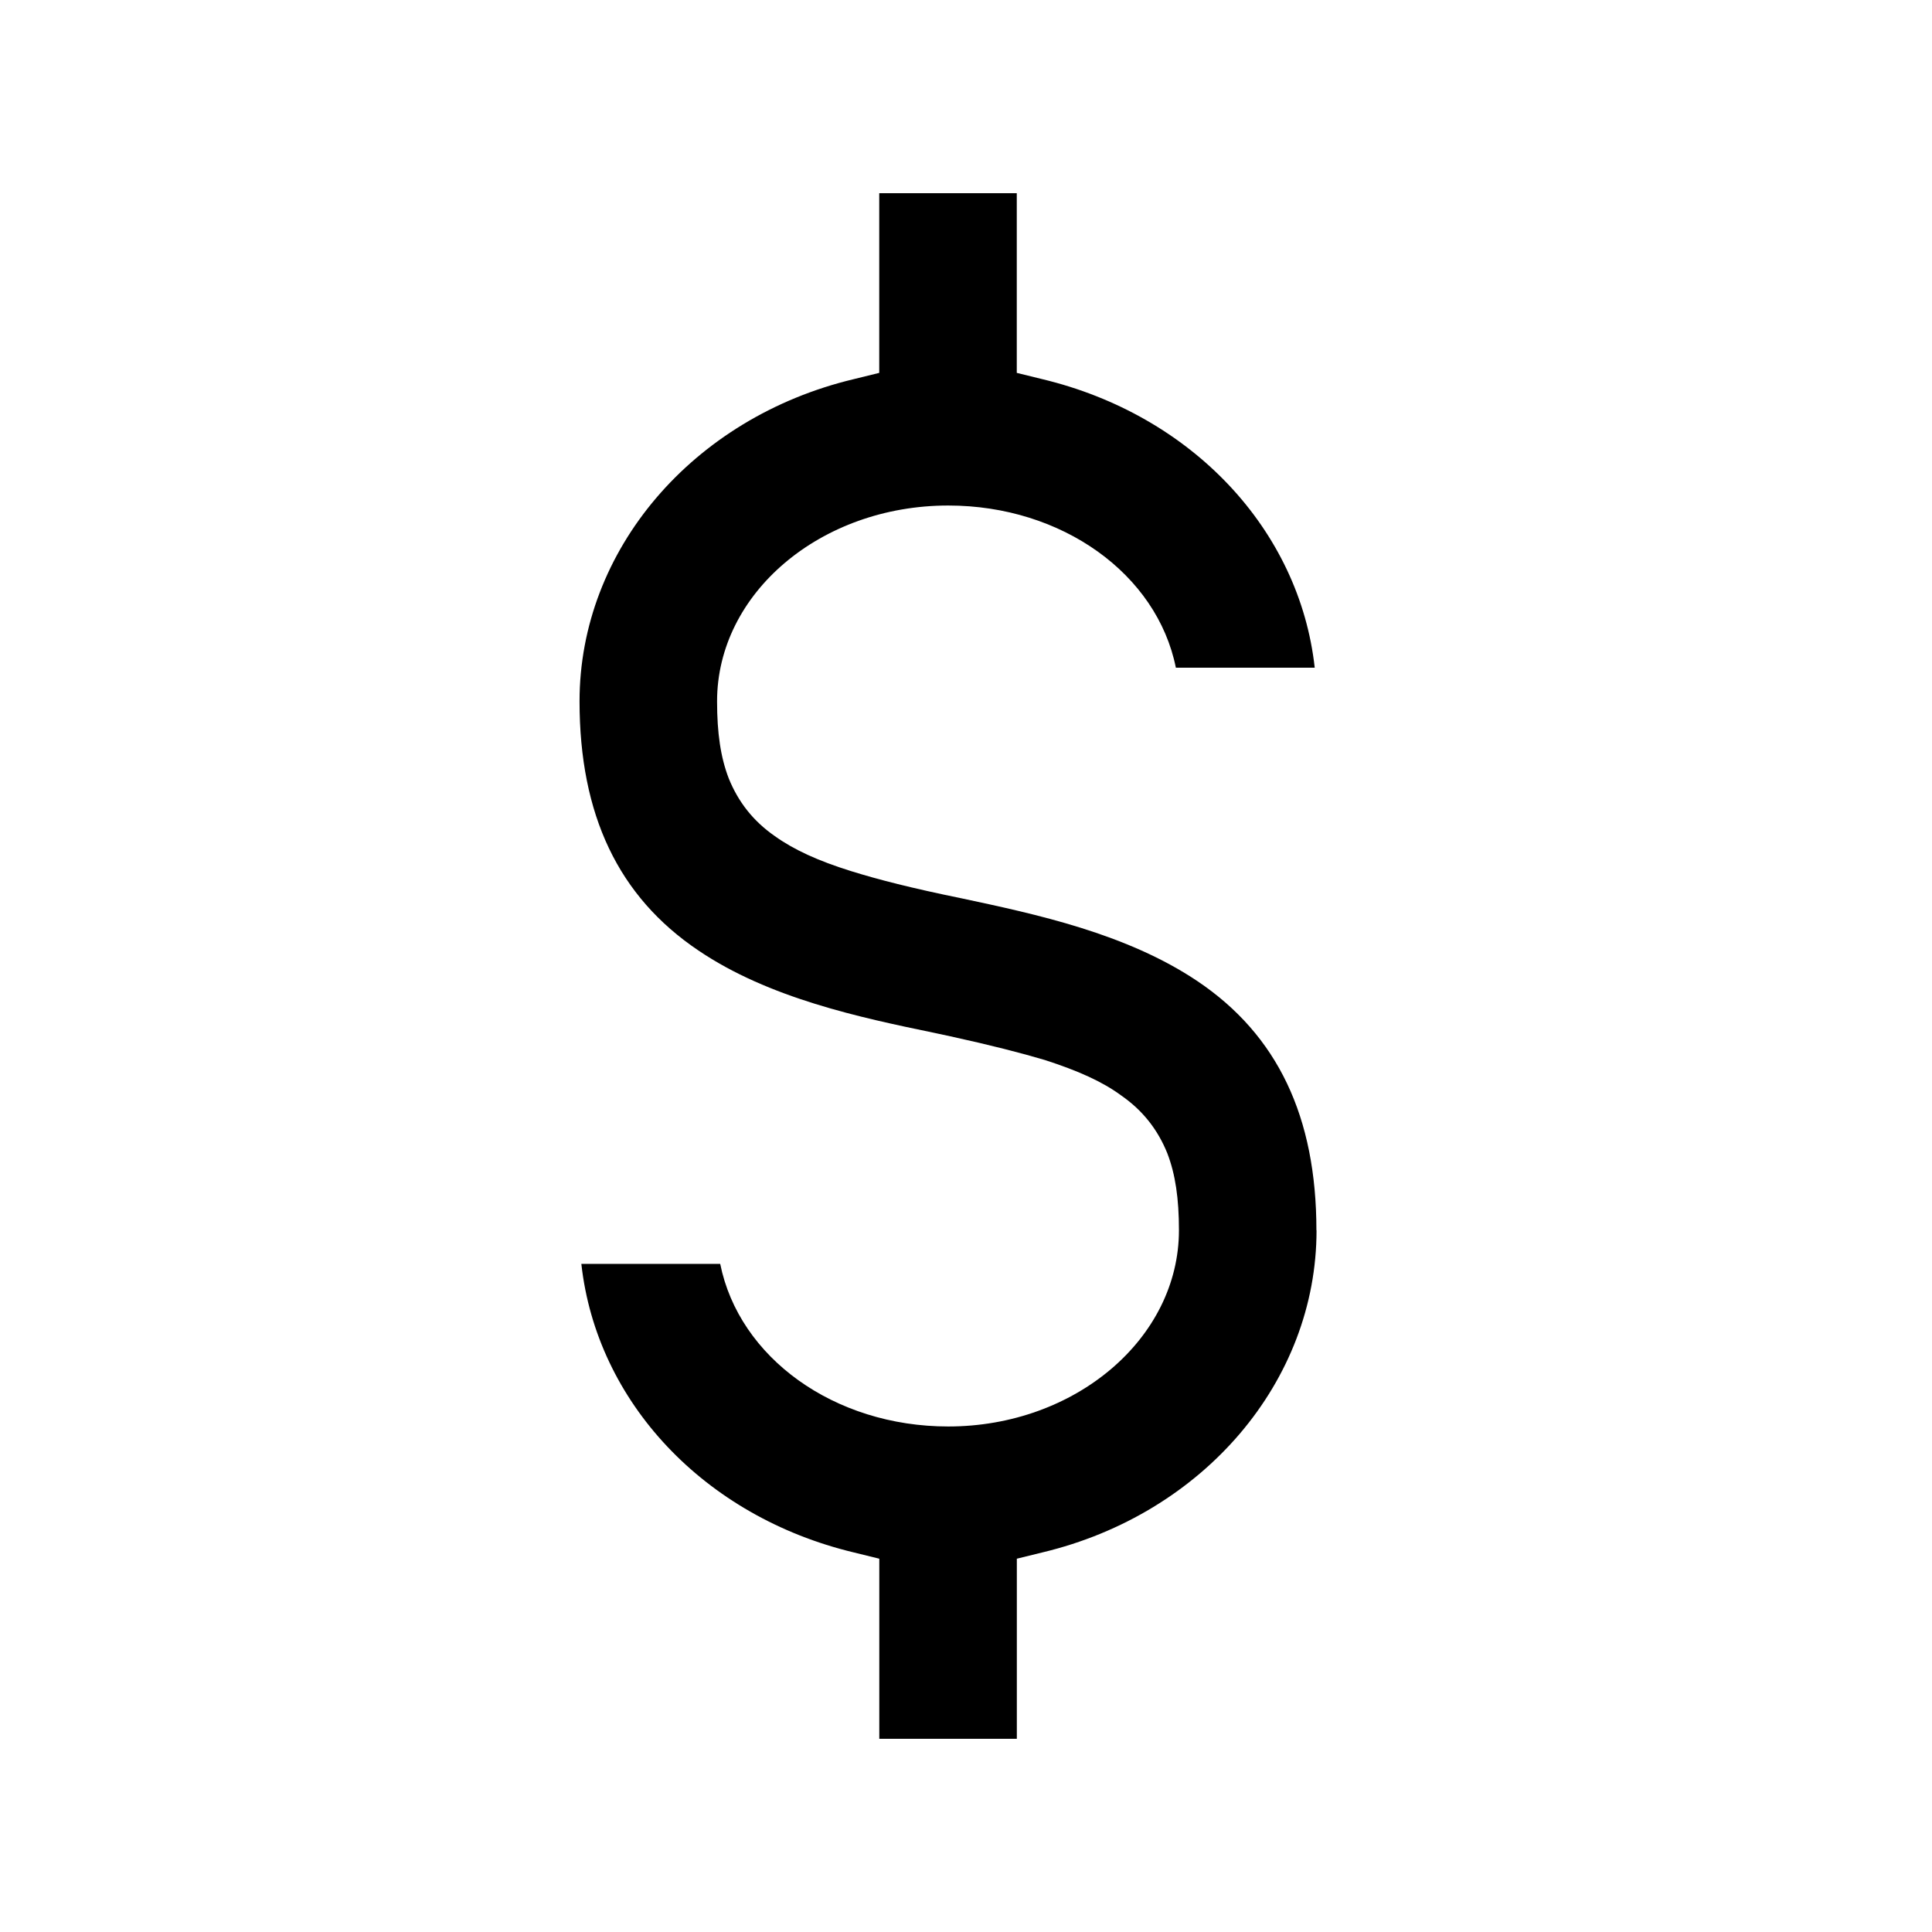 <!-- Generated by IcoMoon.io -->
<svg version="1.1" xmlns="http://www.w3.org/2000/svg" width="32" height="32" viewBox="0 0 32 32">
<path d="M21.806 20.378c0 2.501-1.87 4.697-4.541 5.335l-0.423 0.104v2.983h-2.278v-2.983l-0.423-0.104c-2.478-0.594-4.259-2.493-4.512-4.779h2.3c0.312 1.551 1.885 2.693 3.777 2.693 2.107 0 3.821-1.462 3.821-3.25 0-0.527-0.059-0.928-0.193-1.276-0.156-0.386-0.401-0.705-0.764-0.957-0.312-0.23-0.712-0.408-1.261-0.586-0.401-0.119-0.891-0.245-1.566-0.393l-0.275-0.059c-1.217-0.252-2.731-0.571-3.903-1.365-1.321-0.89-1.966-2.241-1.966-4.126 0-2.501 1.87-4.697 4.541-5.335l0.423-0.104v-2.976h2.278v2.976l0.423 0.104c2.478 0.594 4.259 2.493 4.512 4.779h-2.3c-0.312-1.551-1.885-2.686-3.77-2.686-2.115 0-3.829 1.454-3.829 3.243 0 0.527 0.059 0.928 0.193 1.276 0.156 0.386 0.401 0.705 0.764 0.957 0.312 0.223 0.712 0.408 1.261 0.579 0.453 0.141 1.002 0.282 1.84 0.453 1.217 0.26 2.723 0.579 3.903 1.373 1.321 0.89 1.966 2.241 1.966 4.126z"></path>
</svg>
